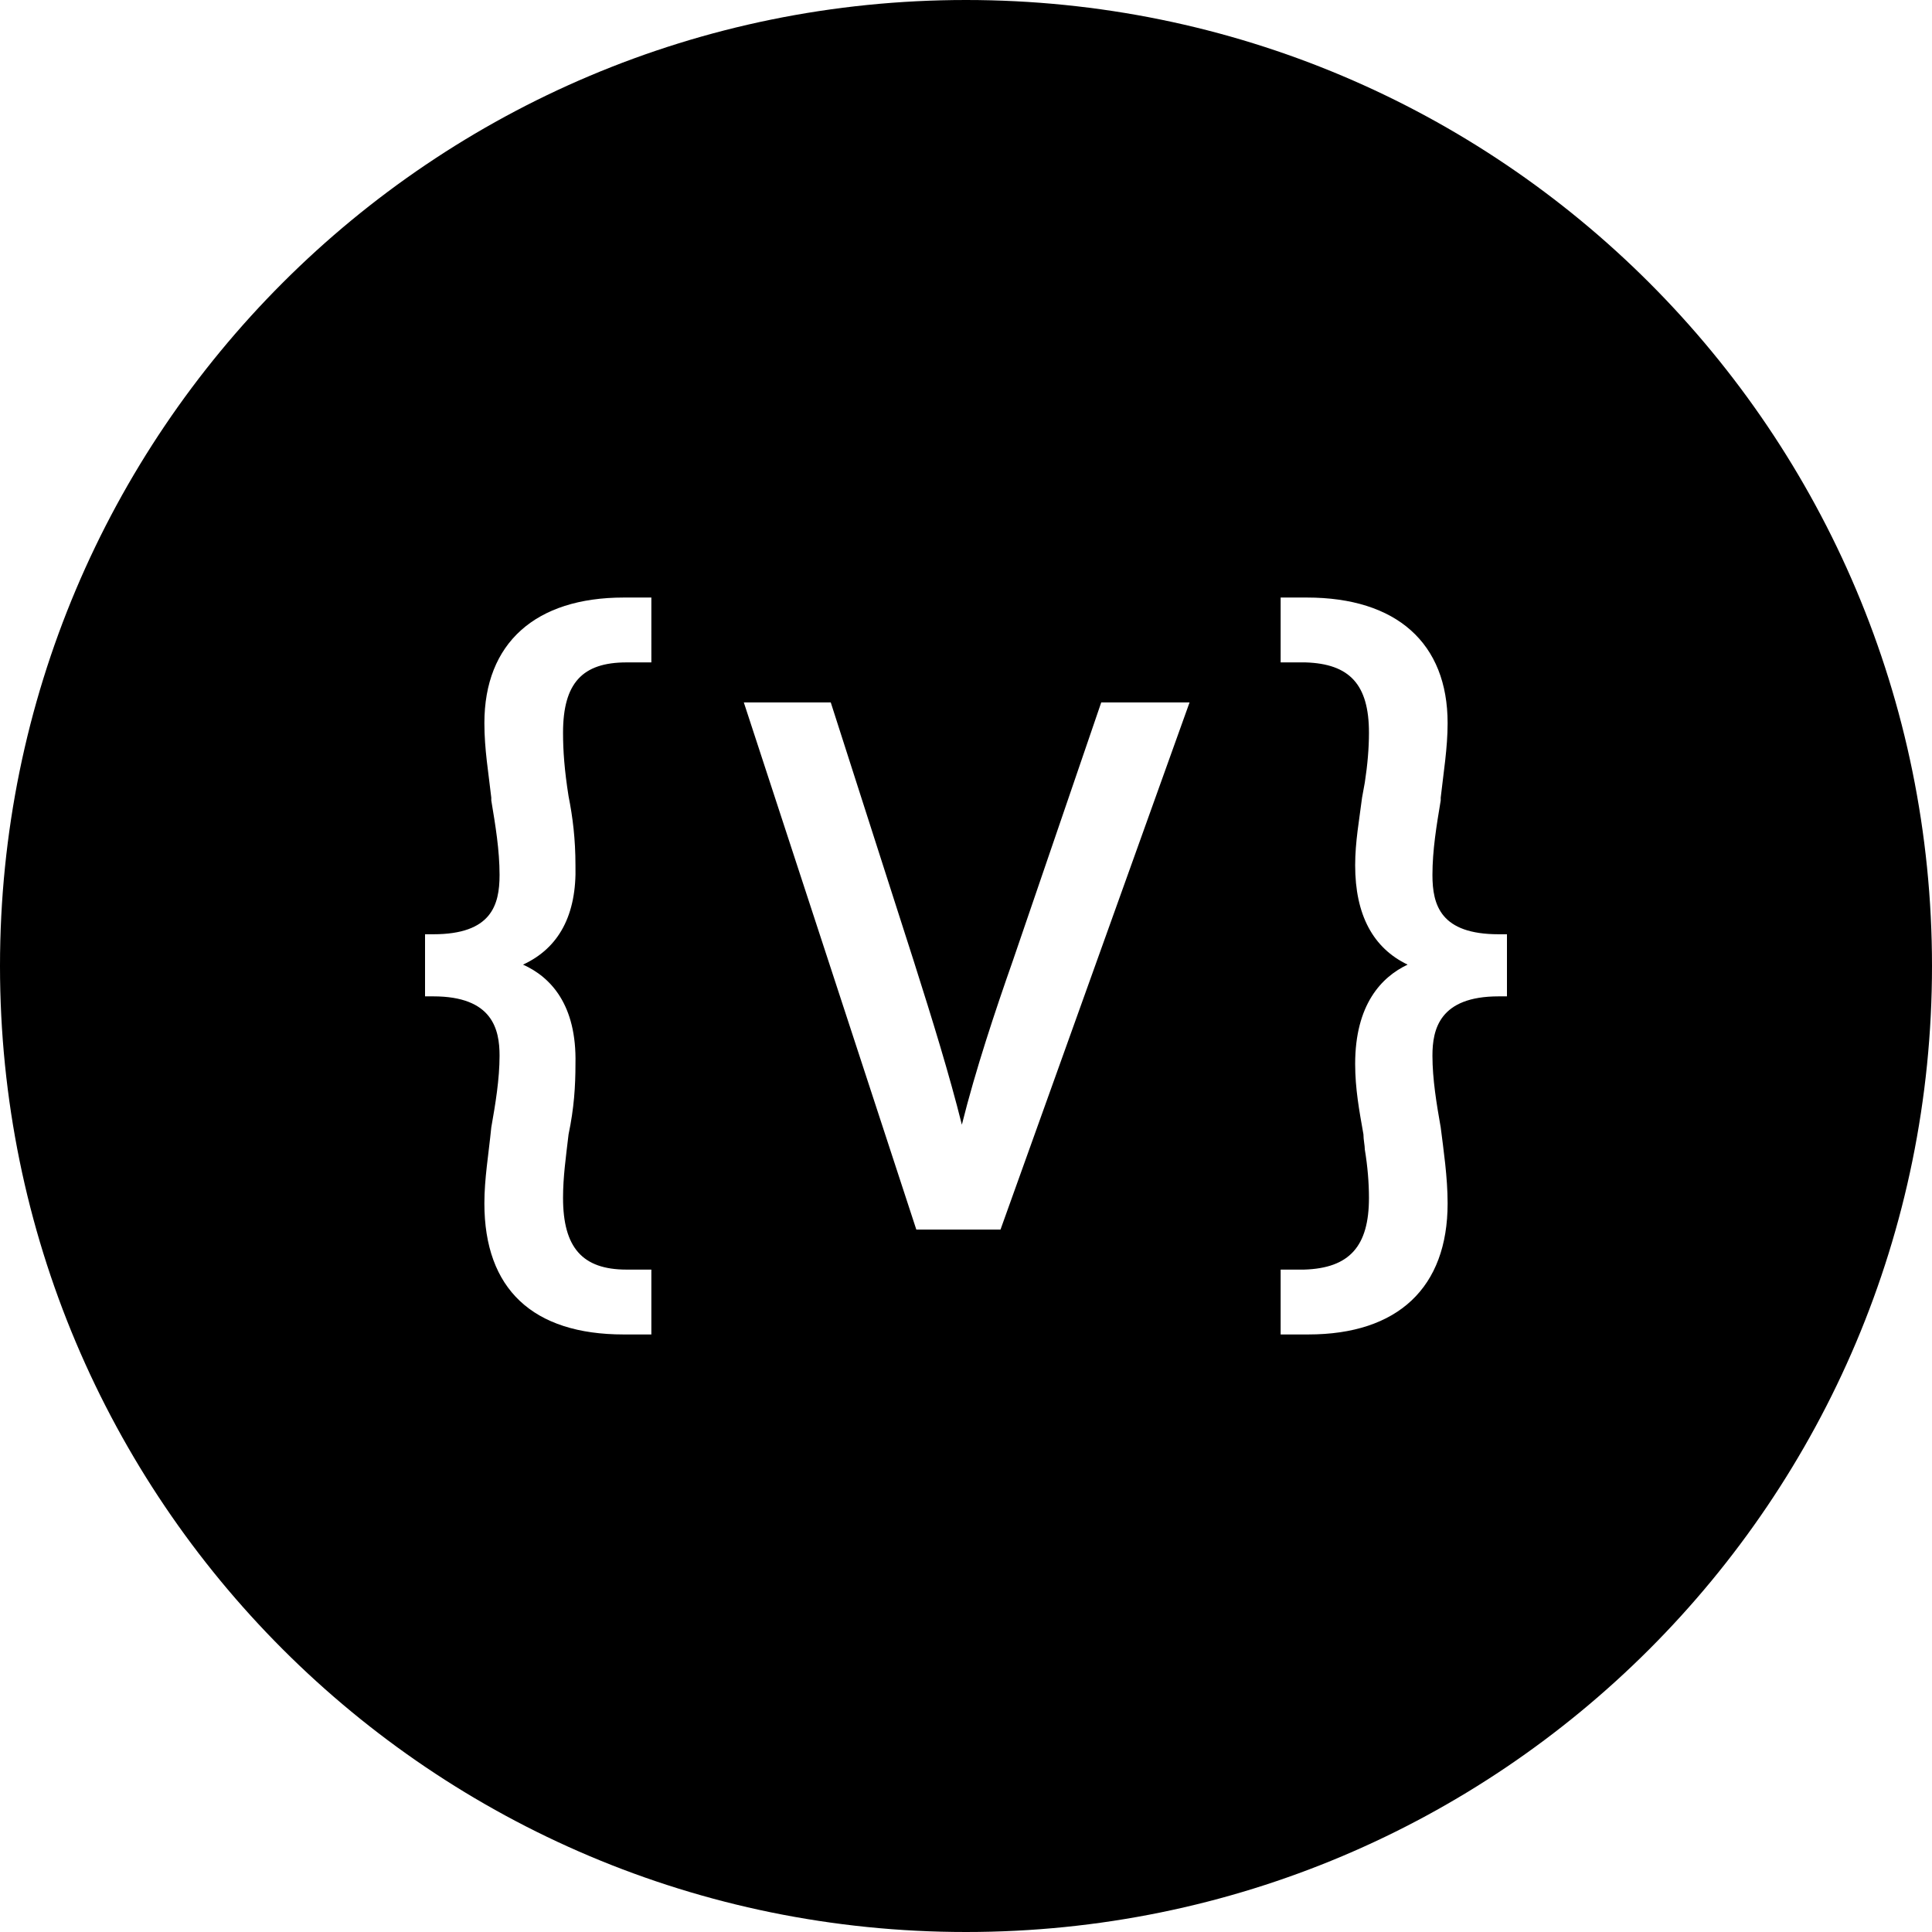 <?xml version="1.0" encoding="utf-8"?>

<!--
 ~   Copyright (c) WSO2 Inc. (http://wso2.com) All Rights Reserved.
 ~
 ~   Licensed under the Apache License, Version 2.0 (the "License");
 ~   you may not use this file except in compliance with the License.
 ~   You may obtain a copy of the License at
 ~
 ~        http://www.apache.org/licenses/LICENSE-2.0
 ~
 ~   Unless required by applicable law or agreed to in writing, software
 ~   distributed under the License is distributed on an "AS IS" BASIS,
 ~   WITHOUT WARRANTIES OR CONDITIONS OF ANY KIND, either express or implied.
 ~   See the License for the specific language governing permissions and
 ~   limitations under the License.
-->

<svg version="1.1" id="variable" xmlns="http://www.w3.org/2000/svg" xmlns:xlink="http://www.w3.org/1999/xlink" x="0px" y="0px"
	 viewBox="0 0 14 14" style="enable-background:new 0 0 14 14;" xml:space="preserve">
<path d="M7,0c3.87,0,7,3.13,7,7s-3.13,7-7,7s-7-3.13-7-7S3.13,0,7,0z M10.92,7.22V6.77
	h-0.06c-0.42,0-0.48-0.21-0.48-0.43c0-0.18,0.03-0.36,0.06-0.54v-0.02
	C10.46,5.6,10.49,5.42,10.49,5.24c0-0.58-0.37-0.91-1.02-0.91H9.28
	v0.47H9.46c0.32,0.01,0.46,0.16,0.46,0.51c0,0.11-0.01,0.23-0.03,0.36
	L9.87,5.78C9.85,5.94,9.82,6.1,9.82,6.27c0,0.36,0.13,0.6,0.38,0.72
	C10.01,7.08,9.82,7.28,9.82,7.71c0,0.18,0.03,0.34,0.06,0.51
	c0,0.04,0.01,0.08,0.01,0.11c0.02,0.12,0.03,0.24,0.03,0.35
	c0,0.35-0.14,0.51-0.47,0.52H9.28v0.47h0.2
	c0.65,0,1.01-0.34,1.01-0.95c0-0.19-0.03-0.39-0.05-0.55
	C10.41,8,10.38,7.82,10.38,7.65c0-0.19,0.05-0.43,0.48-0.43H10.92z
	 M7.25,8.91l1.37-3.82H7.98L7.34,6.96C7.21,7.33,7.07,7.75,6.97,8.15
	C6.88,7.79,6.76,7.4,6.62,6.96L6.02,5.09H5.39l1.25,3.82H7.25z M4.72,9.67V9.2
	H4.54c-0.32,0-0.46-0.16-0.46-0.52c0-0.15,0.02-0.29,0.04-0.46
	c0.04-0.19,0.05-0.35,0.05-0.51C4.18,7.28,3.99,7.08,3.79,6.99
	C4.05,6.87,4.18,6.63,4.17,6.27c0-0.19-0.02-0.35-0.05-0.5
	c-0.03-0.19-0.04-0.33-0.04-0.46c0-0.36,0.14-0.51,0.46-0.51h0.18V4.33H4.52
	c-0.64,0-1.01,0.33-1.01,0.91c0,0.19,0.03,0.36,0.05,0.54v0.02
	c0.03,0.18,0.06,0.36,0.06,0.54C3.62,6.56,3.56,6.77,3.14,6.77H3.08v0.45
	h0.06c0.43,0,0.48,0.24,0.48,0.43c0,0.17-0.03,0.35-0.06,0.52
	C3.54,8.37,3.51,8.54,3.51,8.72c0,0.62,0.35,0.95,1.01,0.95H4.72z"/>
</svg>
